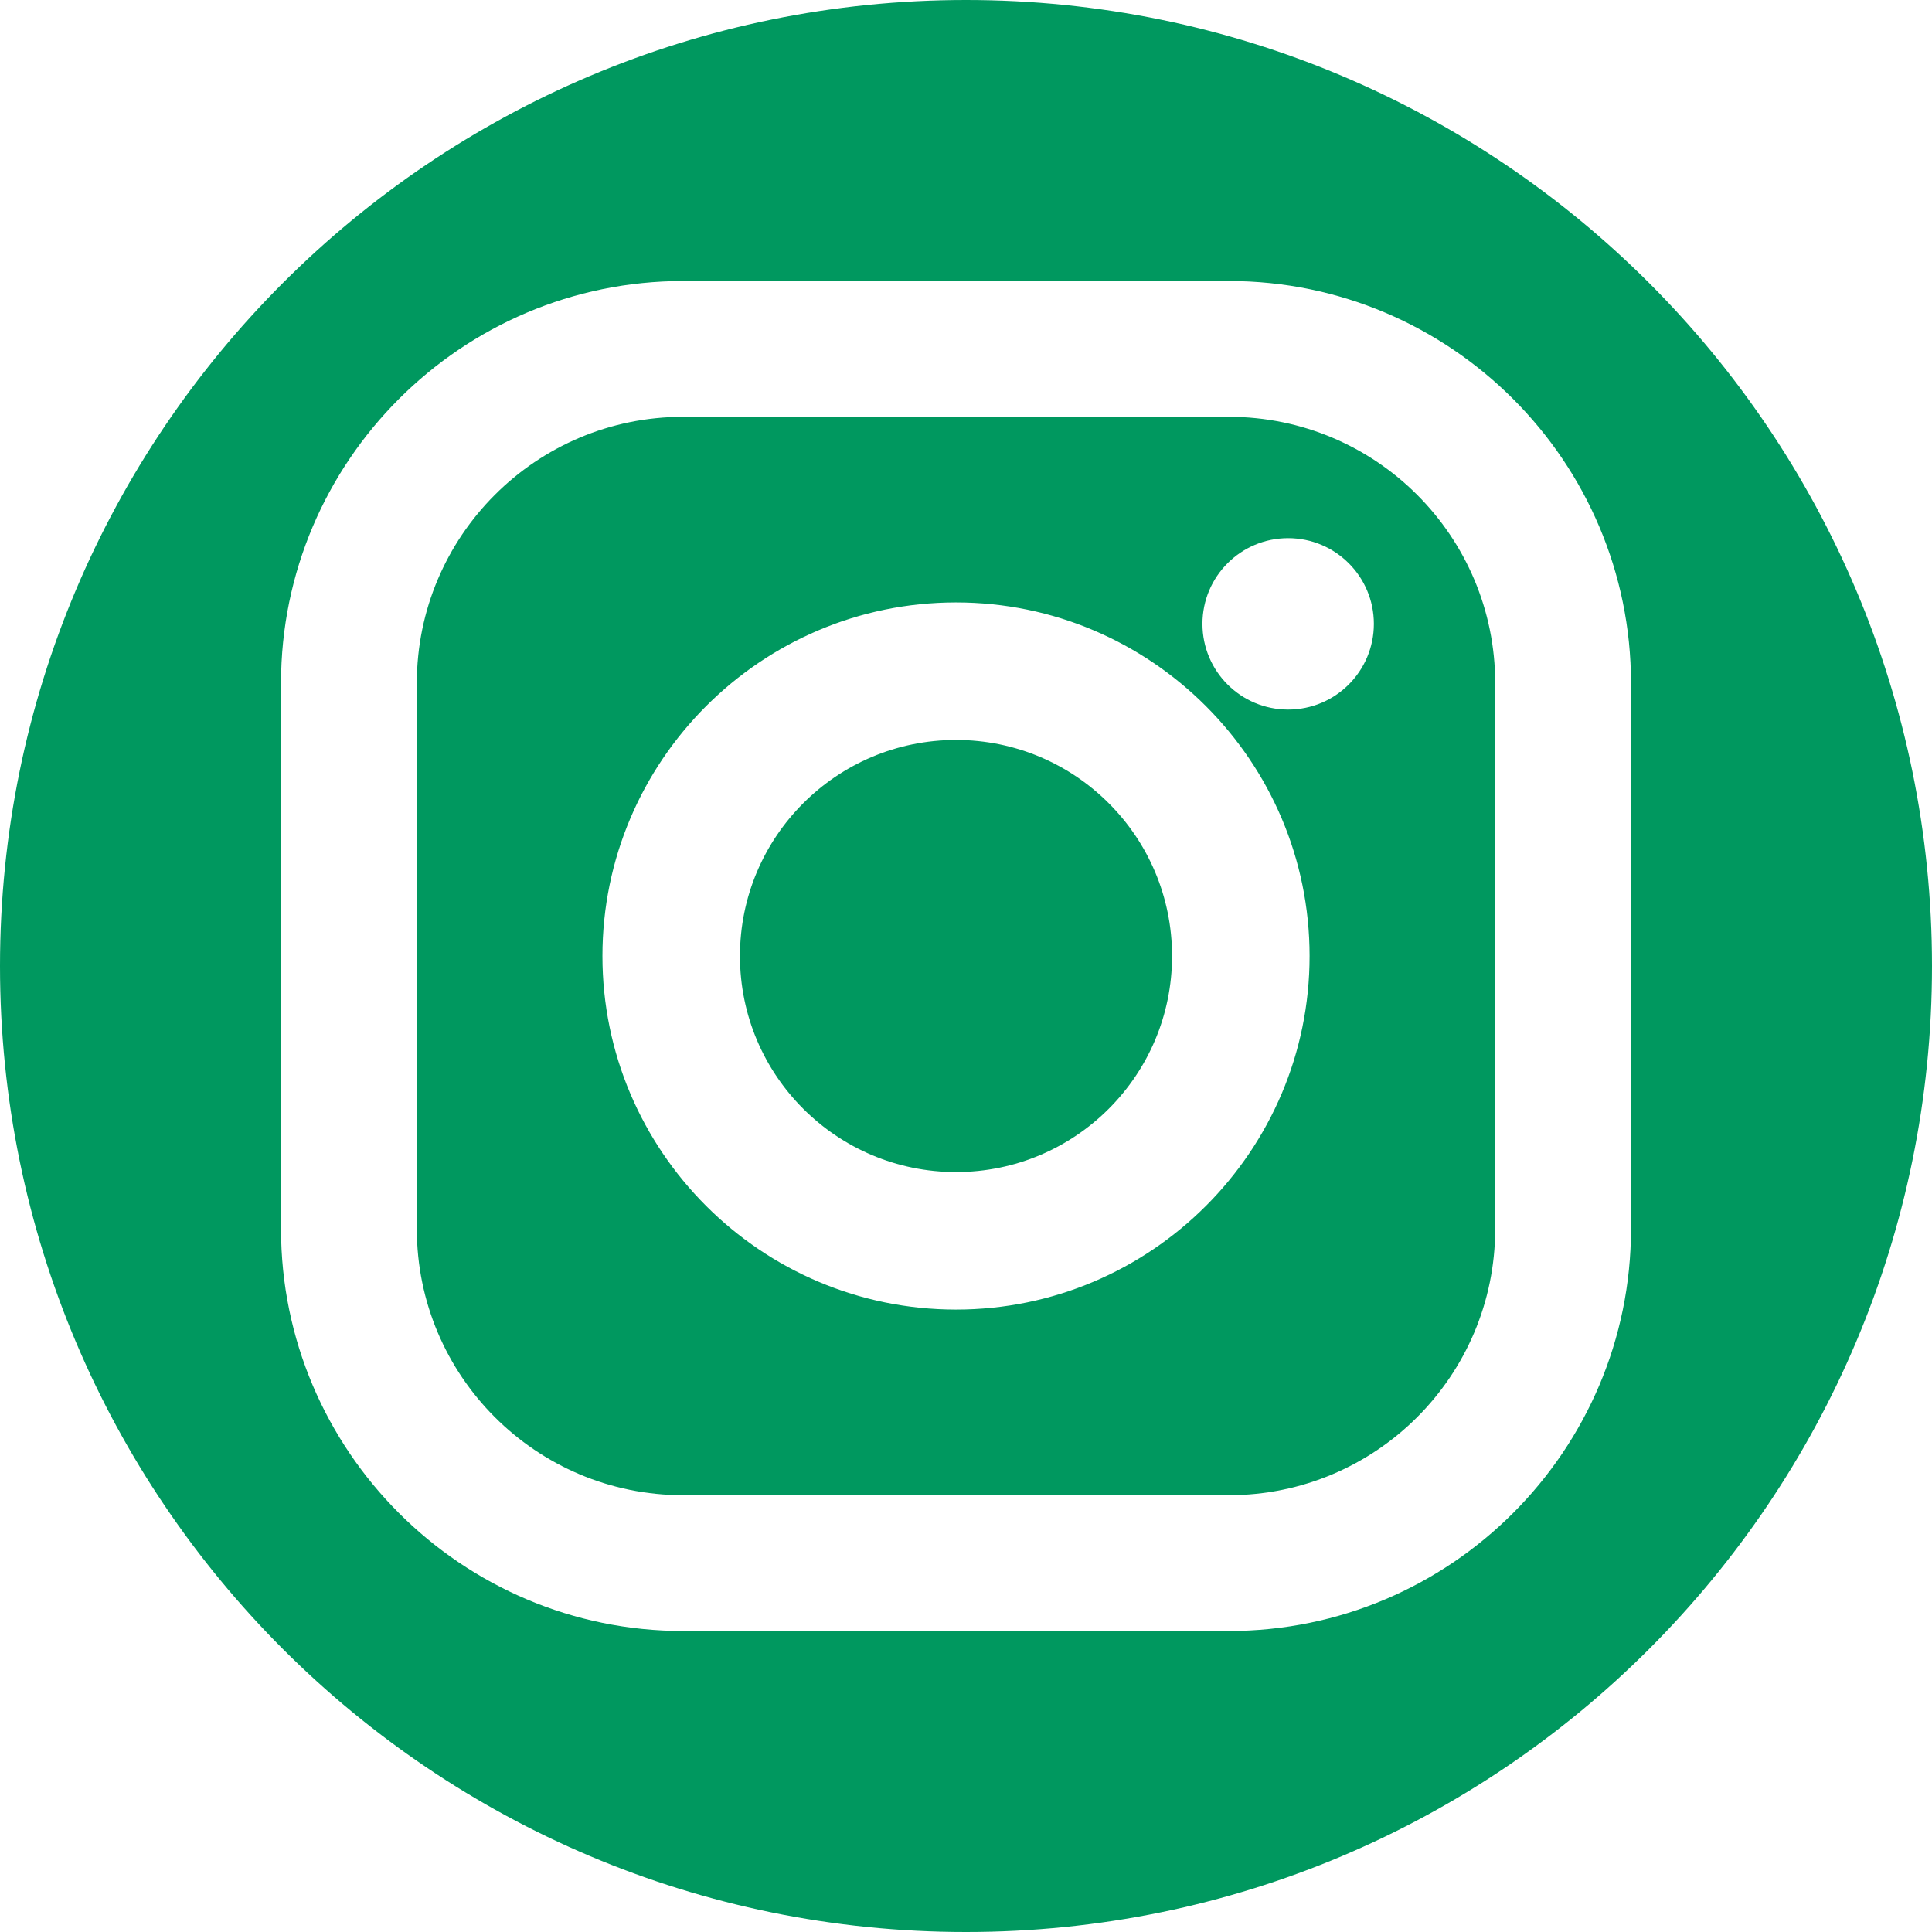 <svg width="55" height="55" viewBox="0 0 55 55" fill="none" xmlns="http://www.w3.org/2000/svg">
<path fill-rule="evenodd" clip-rule="evenodd" d="M27.5 0C42.688 0 55 12.312 55 27.5C55 42.688 42.688 55 27.5 55C12.312 55 0 42.688 0 27.5C0 12.312 12.312 0 27.5 0ZM34.982 8H19.449C13.136 8 8 13.136 8 19.449V34.982C8 41.295 13.136 46.431 19.449 46.431H34.982C41.295 46.431 46.431 41.295 46.431 34.982V19.449C46.431 13.136 41.295 8 34.982 8ZM42.565 34.982C42.565 39.17 39.17 42.565 34.982 42.565H19.449C15.261 42.565 11.866 39.17 11.866 34.982V19.449C11.866 15.261 15.261 11.866 19.449 11.866H34.982C39.17 11.866 42.565 15.261 42.565 19.449V34.982ZM27.216 17.15C21.666 17.15 17.15 21.666 17.15 27.216C17.15 32.766 21.666 37.281 27.216 37.281C32.766 37.281 37.281 32.766 37.281 27.216C37.281 21.666 32.766 17.15 27.216 17.15ZM27.216 33.366C23.819 33.366 21.065 30.612 21.065 27.216C21.065 23.819 23.819 21.065 27.216 21.065C30.612 21.065 33.366 23.819 33.366 27.216C33.366 30.612 30.612 33.366 27.216 33.366ZM36.671 20.2C38.019 20.2 39.111 19.108 39.111 17.76C39.111 16.413 38.019 15.32 36.671 15.32C35.323 15.32 34.231 16.413 34.231 17.76C34.231 19.108 35.323 20.2 36.671 20.2Z" fill="#00985F"/>
</svg>
